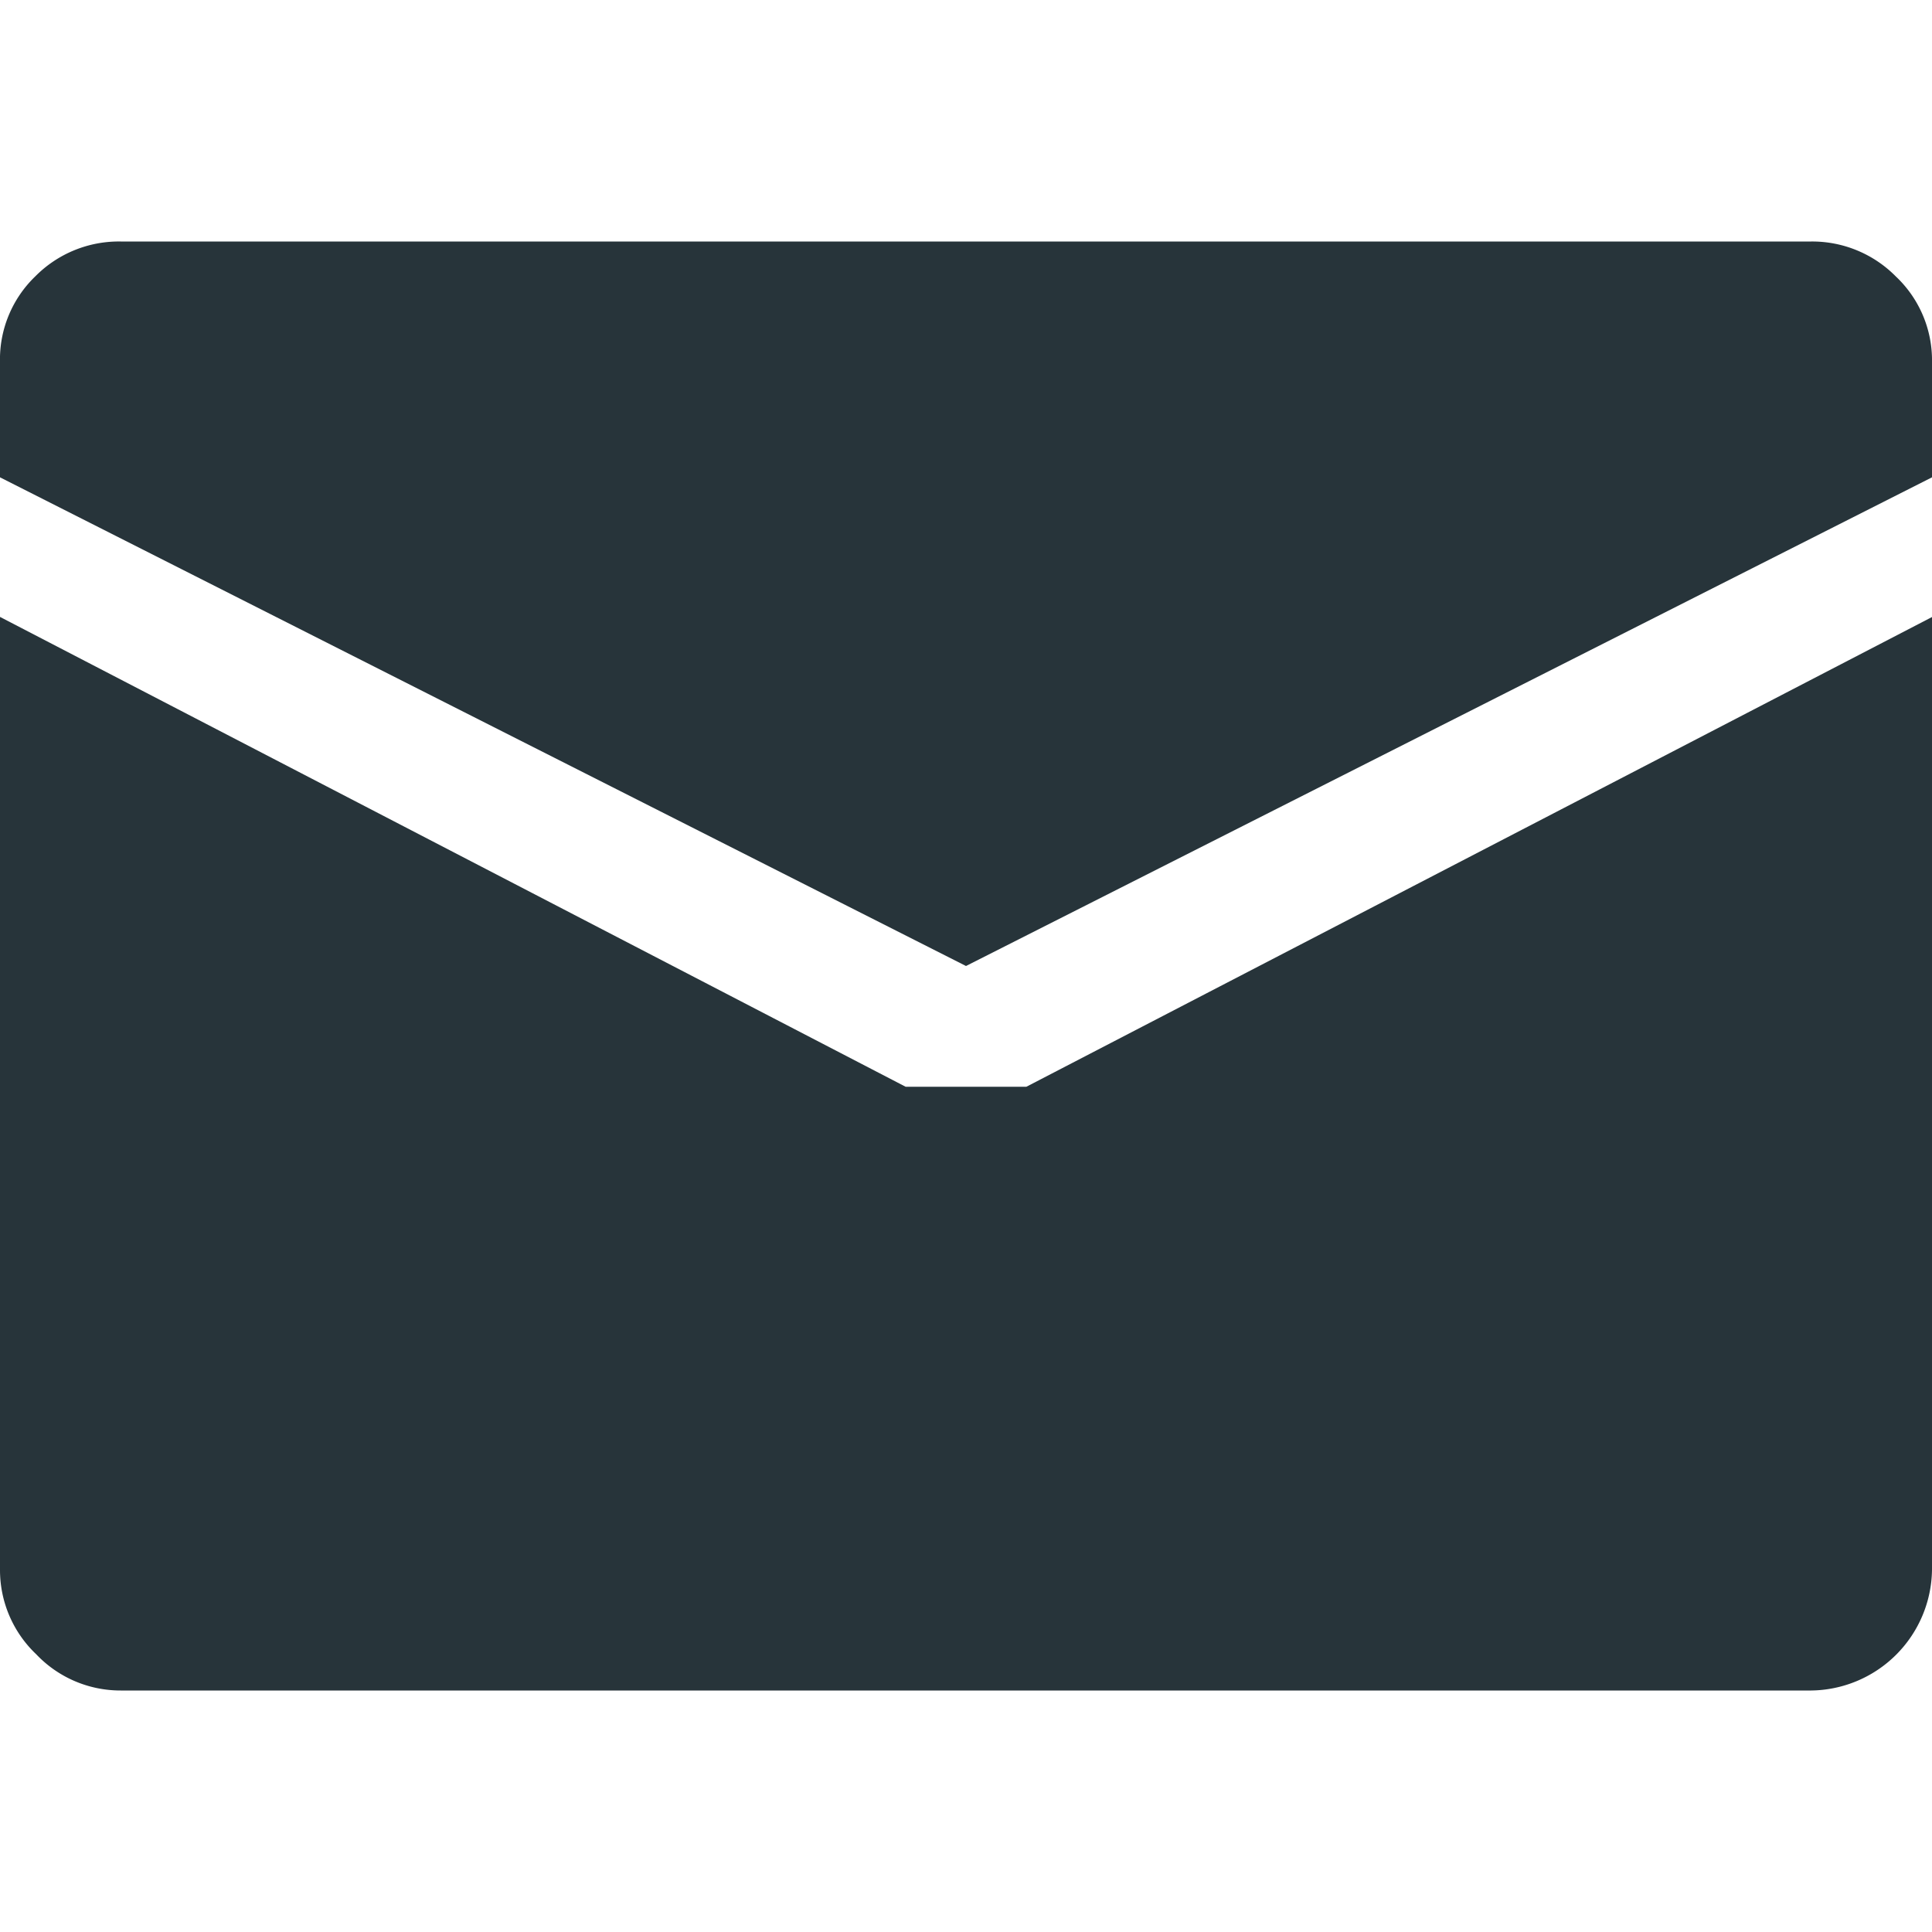 <svg xmlns="http://www.w3.org/2000/svg" xmlns:xlink="http://www.w3.org/1999/xlink" width="16" height="16" viewBox="0 0 16 16">
  <defs>
    <clipPath id="clip-path">
      <rect id="Rectangle_49" data-name="Rectangle 49" width="16" height="16" transform="translate(527 1381)" fill="#27343a" stroke="#707070" stroke-width="1"/>
    </clipPath>
  </defs>
  <g id="Mask_Group_11" data-name="Mask Group 11" transform="translate(-527 -1381)" clip-path="url(#clip-path)">
    <path id="__TEMP__SVG__" d="M8.008,6l-8-4.047V1A.954.954,0,0,1,.3.289.973.973,0,0,1,1.008,0h14a.973.973,0,0,1,.7.289.954.954,0,0,1,.3.711v.953Zm-.5,1h1l7.5-3.89V11a1.013,1.013,0,0,1-1,1h-14a.961.961,0,0,1-.7-.3.961.961,0,0,1-.3-.7V3.109Z" transform="translate(526.992 1383)" fill="#27343a"/>
  </g>
</svg>
